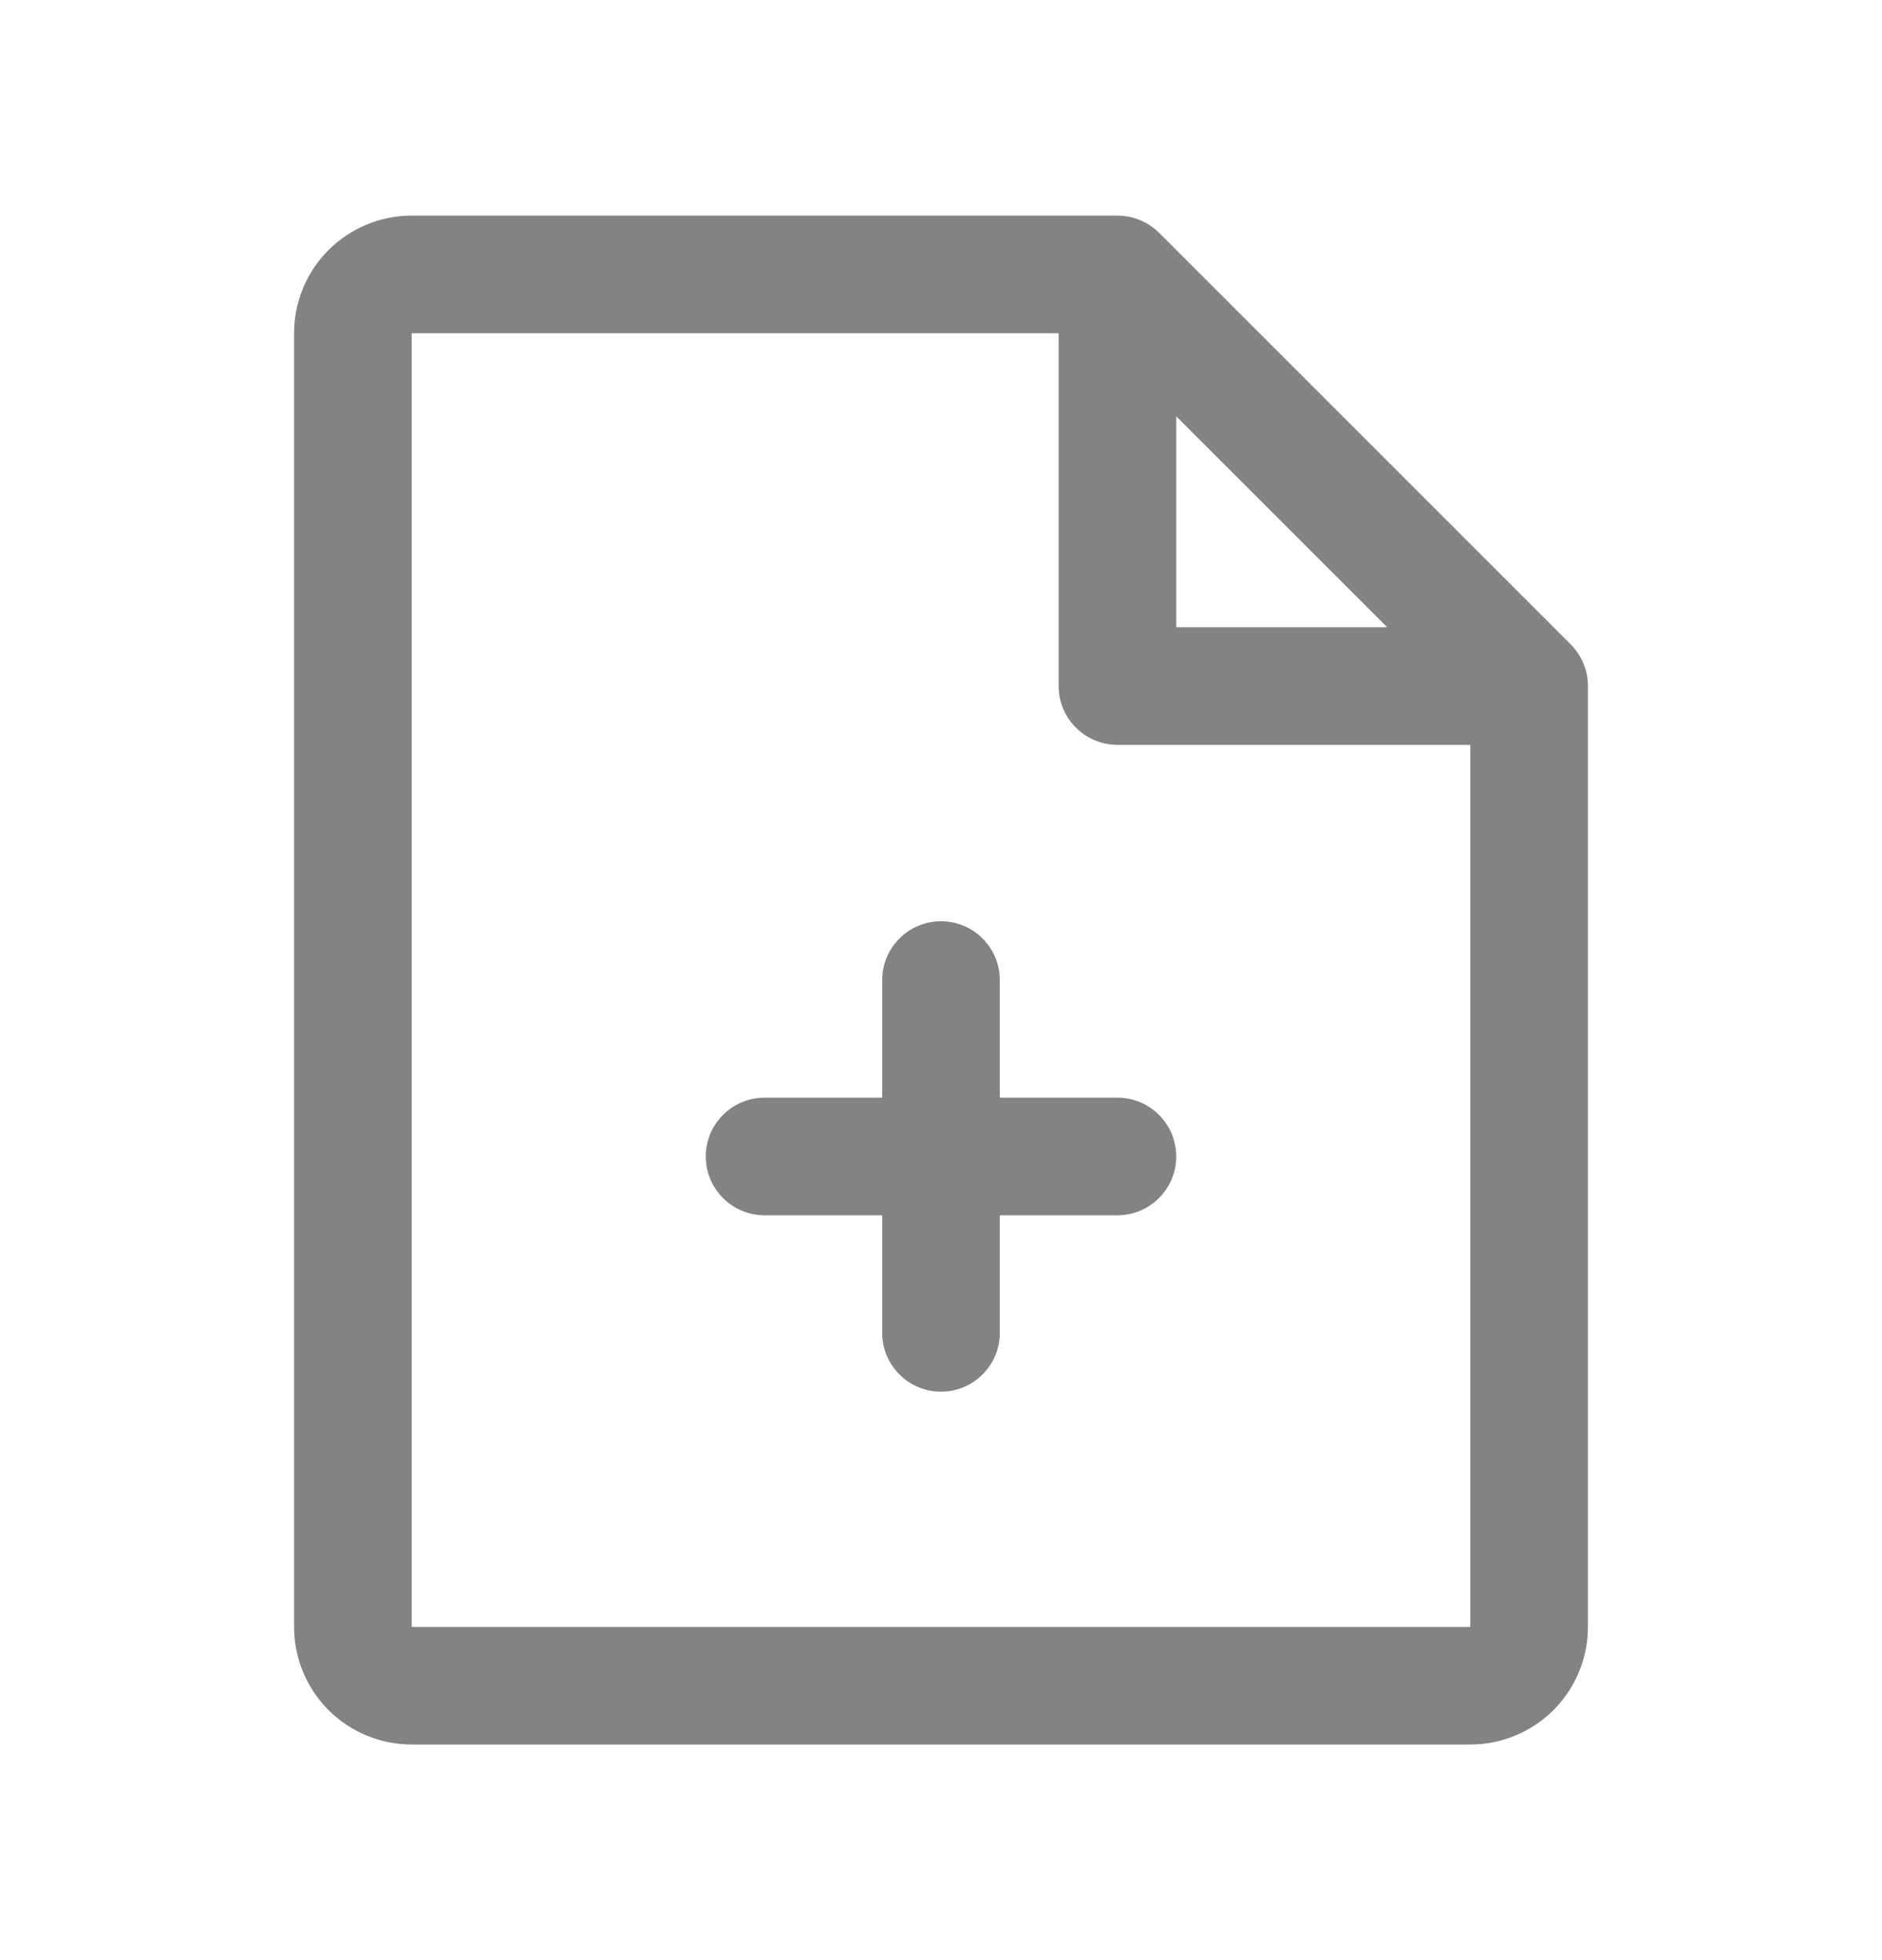 <svg width="24" height="25" viewBox="0 0 24 25" fill="none" xmlns="http://www.w3.org/2000/svg">
<path d="M20.031 8.219L14.781 2.969C14.711 2.9 14.628 2.845 14.537 2.807C14.446 2.769 14.348 2.75 14.25 2.75H5.25C4.852 2.75 4.471 2.908 4.189 3.189C3.908 3.471 3.75 3.852 3.75 4.25V20.75C3.75 21.148 3.908 21.529 4.189 21.811C4.471 22.092 4.852 22.25 5.25 22.25H18.75C19.148 22.25 19.529 22.092 19.811 21.811C20.092 21.529 20.25 21.148 20.25 20.75V8.75C20.25 8.651 20.231 8.554 20.193 8.463C20.155 8.372 20.1 8.289 20.031 8.219ZM15 5.31L17.69 8H15V5.31ZM18.75 20.75H5.25V4.25H13.5V8.75C13.5 8.949 13.579 9.14 13.72 9.28C13.86 9.421 14.051 9.5 14.25 9.5H18.75V20.75ZM15 14.75C15 14.949 14.921 15.14 14.78 15.28C14.64 15.421 14.449 15.5 14.25 15.5H12.75V17C12.75 17.199 12.671 17.39 12.53 17.53C12.39 17.671 12.199 17.75 12 17.75C11.801 17.75 11.61 17.671 11.47 17.53C11.329 17.39 11.25 17.199 11.25 17V15.5H9.75C9.551 15.5 9.36 15.421 9.22 15.28C9.079 15.14 9 14.949 9 14.75C9 14.551 9.079 14.36 9.22 14.22C9.36 14.079 9.551 14 9.75 14H11.25V12.5C11.25 12.301 11.329 12.11 11.47 11.97C11.61 11.829 11.801 11.75 12 11.75C12.199 11.75 12.39 11.829 12.53 11.97C12.671 12.11 12.75 12.301 12.75 12.5V14H14.25C14.449 14 14.64 14.079 14.78 14.22C14.921 14.36 15 14.551 15 14.75Z" fill="#838383"/>
</svg>
